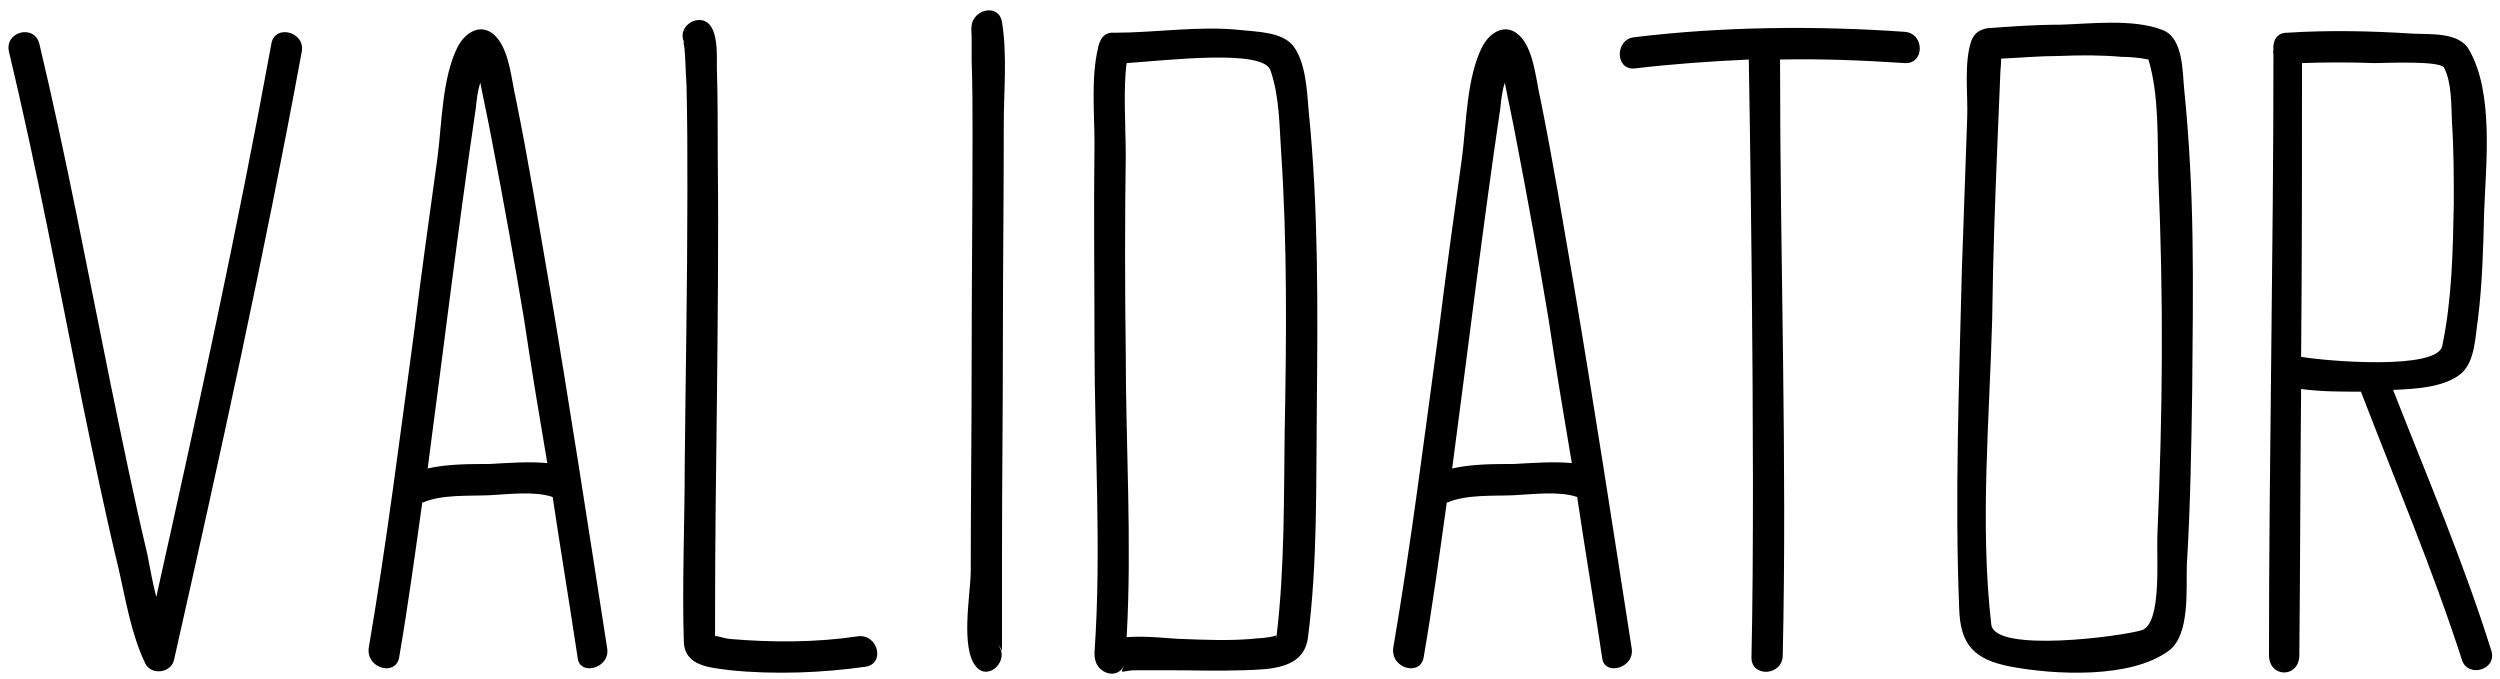 <svg width="210" height="57" viewBox="0 0 210 57" fill="none" xmlns="http://www.w3.org/2000/svg">
<path d="M22.8 3.65C19.95 19.25 16.575 34.7 13.125 50.15C12.825 48.95 12.6 47.75 12.375 46.55C11.25 41.825 10.275 37.025 9.3 32.3C7.35 22.7 5.55 13.1 3.3 3.65C2.85 2 0.375 2.675 0.75 4.325C3.075 14.075 4.95 23.975 6.9 33.725C7.875 38.45 8.85 43.175 9.975 47.825C10.575 50.45 11.025 53.3 12.225 55.775C12.75 56.75 14.4 56.525 14.625 55.4C18.45 38.45 22.2 21.425 25.35 4.325C25.65 2.675 23.1 2 22.8 3.65ZM50.998 54.425C49.423 44.3 47.848 34.025 46.123 23.825C45.223 18.65 44.398 13.55 43.348 8.375C42.973 6.8 42.823 4.475 41.773 3.2C40.648 1.85 39.223 2.525 38.473 3.875C37.123 6.5 37.123 10.4 36.748 13.25C36.073 18.125 35.398 22.925 34.798 27.8C33.598 36.65 32.473 45.65 30.973 54.425C30.748 56.15 33.223 56.825 33.523 55.25C34.273 50.9 34.873 46.475 35.473 42.2H35.548C37.123 41.525 39.373 41.675 41.098 41.6C42.673 41.525 44.923 41.225 46.423 41.75C47.098 46.25 47.848 50.75 48.523 55.25C48.673 56.825 51.298 56.15 50.998 54.425ZM41.098 38.975C39.448 38.975 37.573 38.975 35.923 39.35C37.273 29.225 38.473 19.175 39.973 9.05C40.048 8.3 40.123 7.625 40.348 6.95C40.648 8.525 41.023 10.175 41.323 11.825C42.298 16.85 43.198 21.875 44.023 26.825C44.623 30.875 45.298 34.925 45.973 38.9C44.398 38.75 42.523 38.9 41.098 38.975ZM72.066 53.45C68.541 53.975 64.866 53.975 61.341 53.675C60.666 53.6 60.216 53.375 60.066 53.45V51.725C60.066 45.8 60.141 39.95 60.216 34.025C60.291 27.125 60.366 20.15 60.291 13.175C60.291 10.7 60.291 8.15 60.216 5.675C60.216 4.7 60.291 3.2 59.766 2.3C58.941 0.875 56.691 2.15 57.516 3.65C57.291 3.275 57.516 3.875 57.516 4.325C57.591 5.225 57.591 6.125 57.666 7.1C57.741 10.025 57.741 13.025 57.741 16.025C57.741 23.75 57.591 31.4 57.516 39.125C57.516 44.075 57.291 49.025 57.441 53.9C57.516 56 59.691 56.075 61.341 56.3C65.016 56.675 69.066 56.525 72.741 56C74.391 55.7 73.716 53.225 72.066 53.45ZM84.168 1.85C83.868 0.125 81.393 0.875 81.618 2.525C81.543 1.925 81.618 2.9 81.618 3.05V5.075C81.693 7.175 81.693 9.275 81.693 11.45C81.693 17.75 81.618 24.05 81.618 30.425C81.618 36.275 81.543 42.125 81.543 47.975C81.543 49.775 80.643 54.425 81.993 56C83.043 57.275 84.918 55.4 83.793 54.125C84.018 54.35 84.168 54.575 84.168 54.725V54.275C84.168 53.75 84.168 53.15 84.168 52.625V46.55C84.168 40.55 84.243 34.475 84.243 28.475C84.243 22.475 84.318 16.4 84.318 10.4C84.318 7.625 84.618 4.625 84.168 1.85ZM109.938 9.425C109.788 7.7 109.713 5.225 108.588 3.8C107.613 2.675 105.588 2.675 104.238 2.525C100.713 2.15 97.113 2.75 93.588 2.75C92.838 2.675 92.463 3.2 92.313 3.725C92.313 3.8 92.238 3.875 92.238 4.025C91.638 6.5 91.938 9.5 91.938 12.05C91.863 17.675 91.938 23.3 91.938 28.925C91.938 37.475 92.538 46.25 91.938 54.8C91.938 55.025 91.938 55.25 92.013 55.475C92.238 56.525 93.813 57.125 94.413 55.925C94.038 56.75 94.263 56.3 95.388 56.3H98.088C100.263 56.3 102.363 56.375 104.463 56.3C106.638 56.225 109.488 56.225 109.863 53.6C110.688 47.225 110.538 40.625 110.613 34.25C110.688 26 110.763 17.6 109.938 9.425ZM107.913 36.275C107.838 41.9 107.913 47.675 107.238 53.375V53.45C107.238 53.675 107.163 53.525 107.238 53.375C106.563 53.6 105.738 53.6 105.063 53.675C103.188 53.825 101.238 53.75 99.363 53.675C98.463 53.675 96.363 53.375 94.638 53.525C95.088 45.575 94.563 37.475 94.563 29.6C94.488 24.125 94.488 18.575 94.563 13.1C94.563 10.775 94.338 7.4 94.638 5.3C98.013 5.075 106.113 4.1 106.713 5.9C107.463 8 107.463 10.475 107.613 12.725C108.138 20.525 108.063 28.4 107.913 36.275ZM137.057 54.425C135.482 44.3 133.907 34.025 132.182 23.825C131.282 18.65 130.457 13.55 129.407 8.375C129.032 6.8 128.882 4.475 127.832 3.2C126.707 1.85 125.282 2.525 124.532 3.875C123.182 6.5 123.182 10.4 122.807 13.25C122.132 18.125 121.457 22.925 120.857 27.8C119.657 36.65 118.532 45.65 117.032 54.425C116.807 56.15 119.282 56.825 119.582 55.25C120.332 50.9 120.932 46.475 121.532 42.2H121.607C123.182 41.525 125.432 41.675 127.157 41.6C128.732 41.525 130.982 41.225 132.482 41.75C133.157 46.25 133.907 50.75 134.582 55.25C134.732 56.825 137.357 56.15 137.057 54.425ZM127.157 38.975C125.507 38.975 123.632 38.975 121.982 39.35C123.332 29.225 124.532 19.175 126.032 9.05C126.107 8.3 126.182 7.625 126.407 6.95C126.707 8.525 127.082 10.175 127.382 11.825C128.357 16.85 129.257 21.875 130.082 26.825C130.682 30.875 131.357 34.925 132.032 38.9C130.457 38.75 128.582 38.9 127.157 38.975ZM160.024 2.675C152.599 2.15 144.649 2.225 137.299 3.125C135.649 3.275 135.649 5.9 137.299 5.75C140.449 5.375 143.674 5.15 146.899 5V5.075C146.899 5.075 147.499 38.525 147.124 55.175C147.049 56.9 149.674 56.825 149.749 55.1C150.124 38.45 149.524 22.1 149.524 5.075V5C153.049 4.925 156.574 5.075 160.024 5.3C161.674 5.375 161.674 2.825 160.024 2.675ZM183.47 7.475C183.32 5.975 183.395 3.2 181.67 2.525C179.195 1.55 175.595 2 173.045 2.075C170.945 2.075 168.92 2.225 166.895 2.375C166.595 2.45 166.37 2.525 166.145 2.675C165.92 2.825 165.77 3.05 165.62 3.35C164.945 5.225 165.32 7.925 165.245 9.875L164.795 22.7C164.57 32.15 164.195 41.675 164.57 51.05C164.645 54.125 165.77 55.4 168.92 56C172.52 56.675 178.97 57.05 182.195 54.65C183.995 53.3 183.62 49.4 183.695 47.45C183.995 42.5 184.07 37.625 184.145 32.75C184.22 23.75 184.37 16.4 183.47 7.475ZM181.22 44.975C181.145 46.85 181.595 52.325 179.945 52.925C178.295 53.45 167.57 54.875 167.27 52.475C166.295 44.075 167.12 35.225 167.345 26.75C167.42 21.2 167.57 17.3 167.795 11.75L168.02 6.35C168.02 5.975 168.095 5.45 168.095 4.925C169.745 4.85 171.395 4.7 173.045 4.7C174.77 4.625 176.495 4.625 178.22 4.775C178.97 4.775 179.72 4.85 180.47 5C181.37 8 181.22 11.6 181.295 14.75C181.745 25.325 181.67 34.325 181.22 44.975ZM209.269 54.65C206.944 47.225 203.869 40.025 201.019 32.75C202.969 32.675 205.444 32.525 206.794 31.325C207.919 30.275 207.919 28.25 208.144 26.825C208.519 23.825 208.594 20.825 208.669 17.75C208.819 13.775 209.494 7.775 207.394 4.175C206.569 2.675 204.094 2.9 202.669 2.825C199.144 2.6 195.619 2.525 192.094 2.75C191.194 2.75 190.894 3.5 190.969 4.25C190.894 4.325 190.969 4.475 190.969 4.625C190.969 21.425 190.594 38.75 190.594 55.025C190.594 56.975 193.144 56.975 193.144 55.025C193.219 47.675 193.219 40.175 193.294 32.675C194.944 32.9 196.594 32.9 198.319 32.9C201.169 40.325 204.319 47.75 206.794 55.4C207.244 56.975 209.794 56.3 209.269 54.65ZM193.294 29.975C193.369 21.8 193.369 13.475 193.369 5.3C195.394 5.225 197.419 5.225 199.444 5.3C200.344 5.3 204.919 5.075 205.294 5.675C205.969 6.95 205.894 8.9 205.969 10.325C206.119 12.575 206.119 14.825 206.119 17.075C206.044 21.05 205.969 25.175 205.144 29.075C204.694 31.1 195.469 30.35 193.294 29.975Z" fill="black"/>
</svg>
